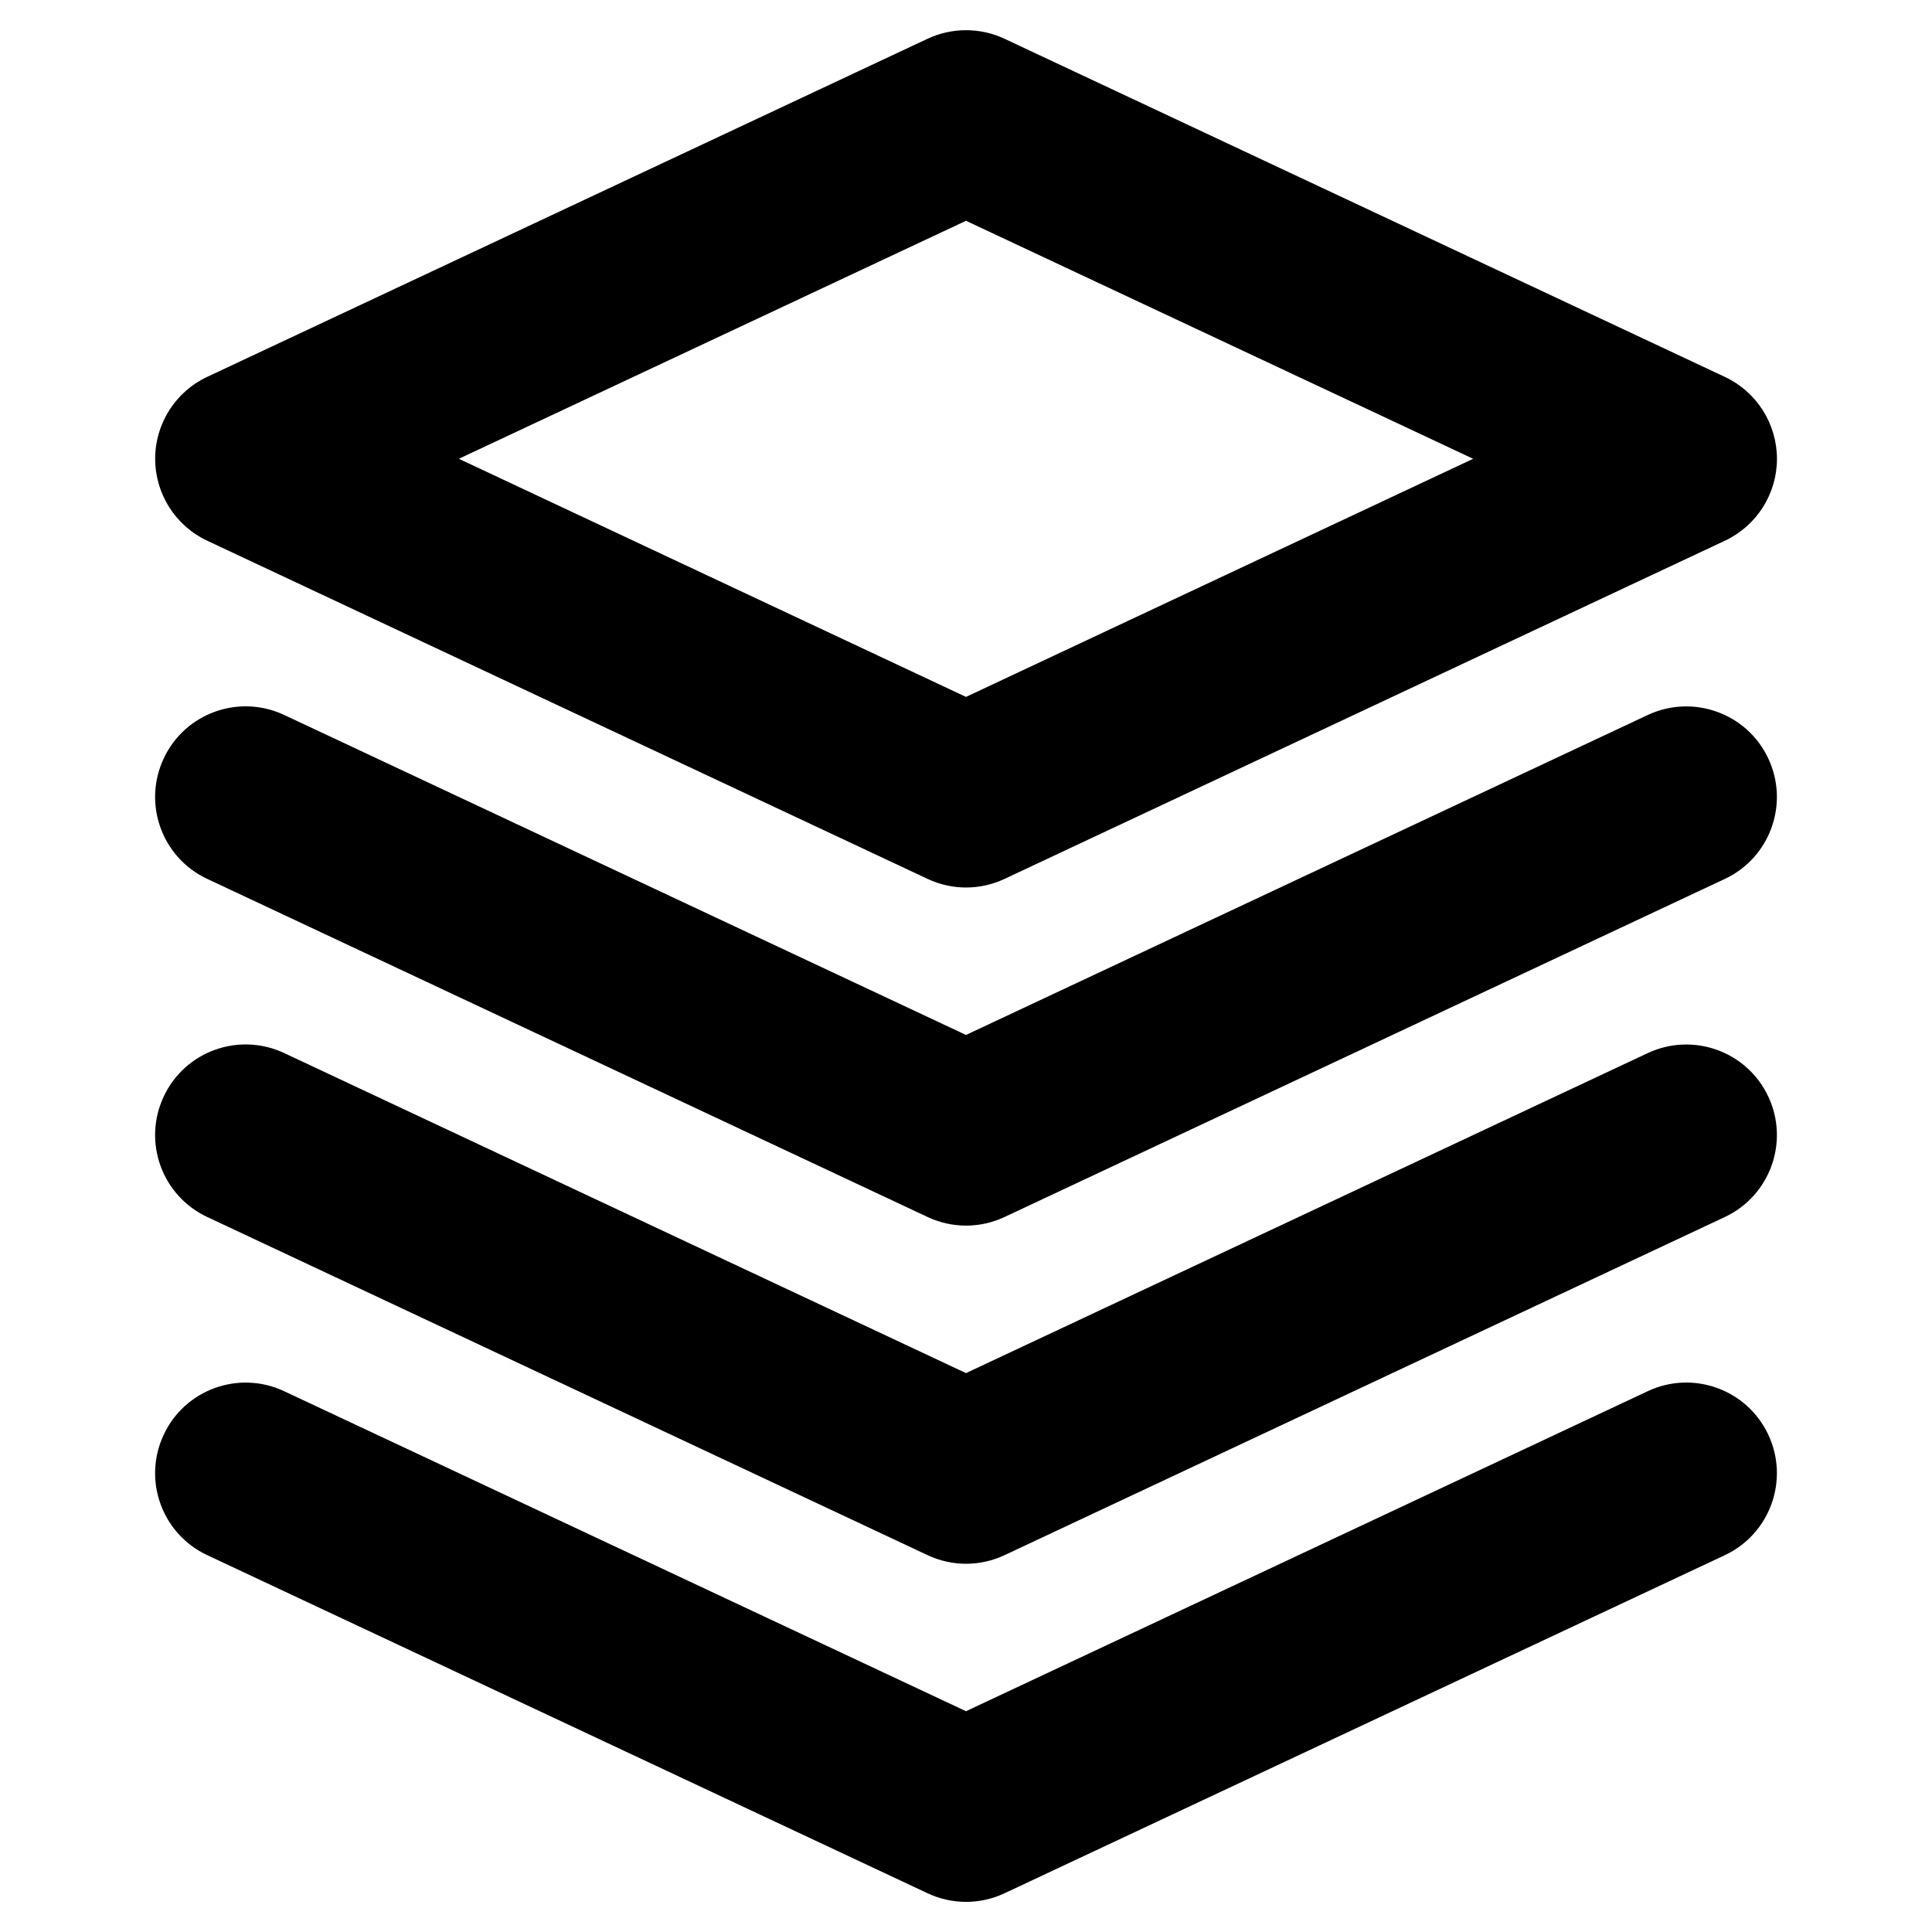 <?xml version="1.0" ?><svg id="Layer_2" style="enable-background:new 0 0 32 32;" version="1.1" viewBox="0 0 32 32" xml:space="preserve" xmlns="http://www.w3.org/2000/svg" xmlns:xlink="http://www.w3.org/1999/xlink"><g><path d="M28.568,6.242L16.638,0.642c-0.404-0.189-0.871-0.189-1.275,0L3.432,6.242   c-0.526,0.247-0.862,0.775-0.862,1.357c0,0.581,0.336,1.11,0.862,1.357l11.931,5.601   c0.202,0.095,0.42,0.143,0.638,0.143s0.436-0.048,0.638-0.143l11.931-5.601   c0.526-0.247,0.862-0.776,0.862-1.357C29.431,7.017,29.095,6.489,28.568,6.242z M16,11.543   L7.6,7.599L16,3.657l8.4,3.942L16,11.543z"/><path d="M29.288,12.562c-0.352-0.75-1.246-1.07-1.995-0.72L16,17.142l-11.293-5.3   c-0.75-0.352-1.645-0.031-1.995,0.72c-0.353,0.75-0.03,1.644,0.72,1.995l11.931,5.6   c0.202,0.095,0.42,0.143,0.638,0.143s0.436-0.048,0.638-0.143l11.931-5.6   C29.318,14.206,29.641,13.312,29.288,12.562z"/><path d="M29.288,18.162c-0.352-0.75-1.246-1.07-1.995-0.72L16,22.743L4.707,17.442   c-0.75-0.352-1.645-0.031-1.995,0.72c-0.353,0.75-0.03,1.644,0.72,1.995l11.931,5.601   c0.202,0.095,0.42,0.143,0.638,0.143s0.436-0.048,0.638-0.143l11.931-5.601   C29.318,19.805,29.641,18.912,29.288,18.162z"/><path d="M29.288,23.762c-0.352-0.75-1.246-1.072-1.995-0.72L16,28.343l-11.293-5.3   c-0.75-0.353-1.645-0.03-1.995,0.72c-0.353,0.75-0.03,1.644,0.72,1.995l11.931,5.6   c0.202,0.095,0.42,0.143,0.638,0.143s0.436-0.048,0.638-0.143l11.931-5.6   C29.318,25.406,29.641,24.512,29.288,23.762z"/></g></svg>